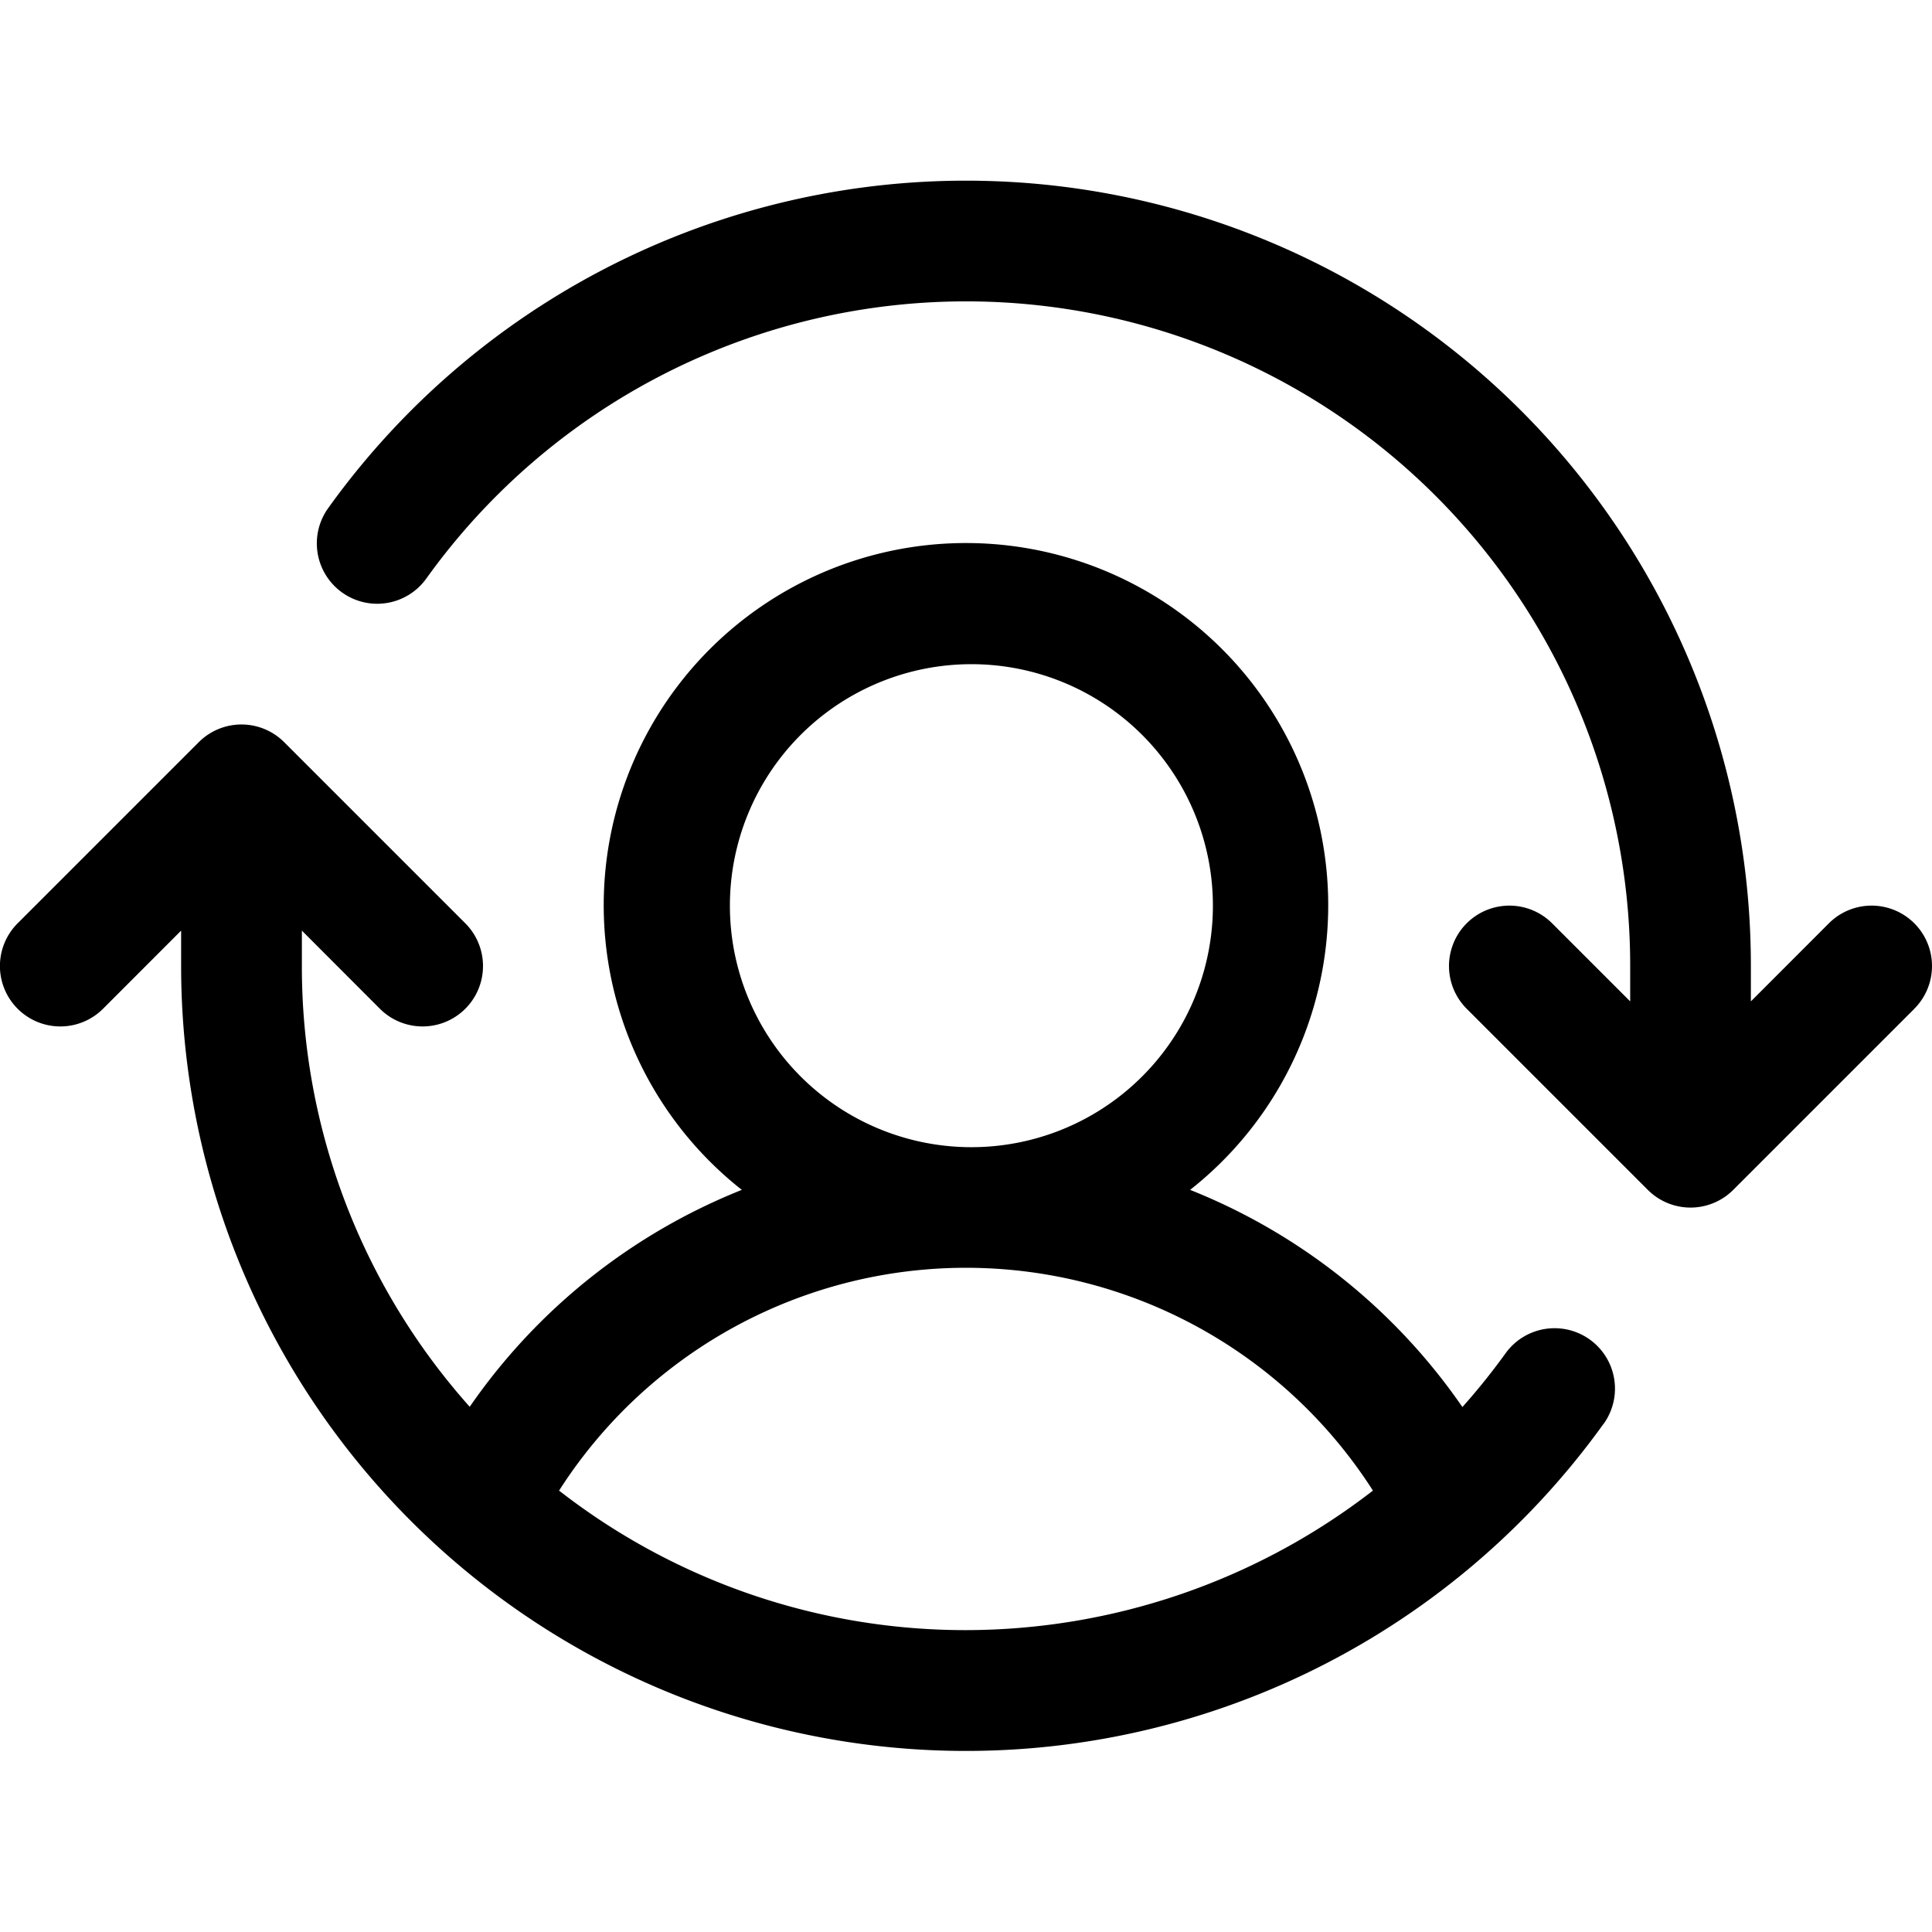 <svg xmlns="http://www.w3.org/2000/svg" width="32" height="32"  ><path fill="currentColor" d="m31.708 16.708-3 3a1 1 0 0 1-1.415 0l-3-3a1 1 0 1 1 1.415-1.415l1.293 1.293V16A11 11 0 0 0 7.06 9.584a1 1 0 0 1-1.624-1.168A13 13 0 0 1 29 16v.586l1.292-1.293a1 1 0 1 1 1.415 1.415m-5.147 6.875A13 13 0 0 1 3 16v-.586l-1.293 1.294a1 1 0 0 1-1.415-1.415l3-3a1 1 0 0 1 1.415 0l3 3a1 1 0 1 1-1.415 1.415l-1.292-1.294V16a10.95 10.95 0 0 0 2.78 7.301 9.96 9.96 0 0 1 4.507-3.593 6 6 0 1 1 7.425 0 9.95 9.95 0 0 1 4.51 3.597q.38-.426.714-.889a1 1 0 0 1 1.625 1.168zM16 19a4 4 0 1 0 0-7.998A4 4 0 0 0 16 19m0 8a11.03 11.03 0 0 0 6.74-2.311 8 8 0 0 0-13.48 0A10.95 10.95 0 0 0 16 27"/></svg>